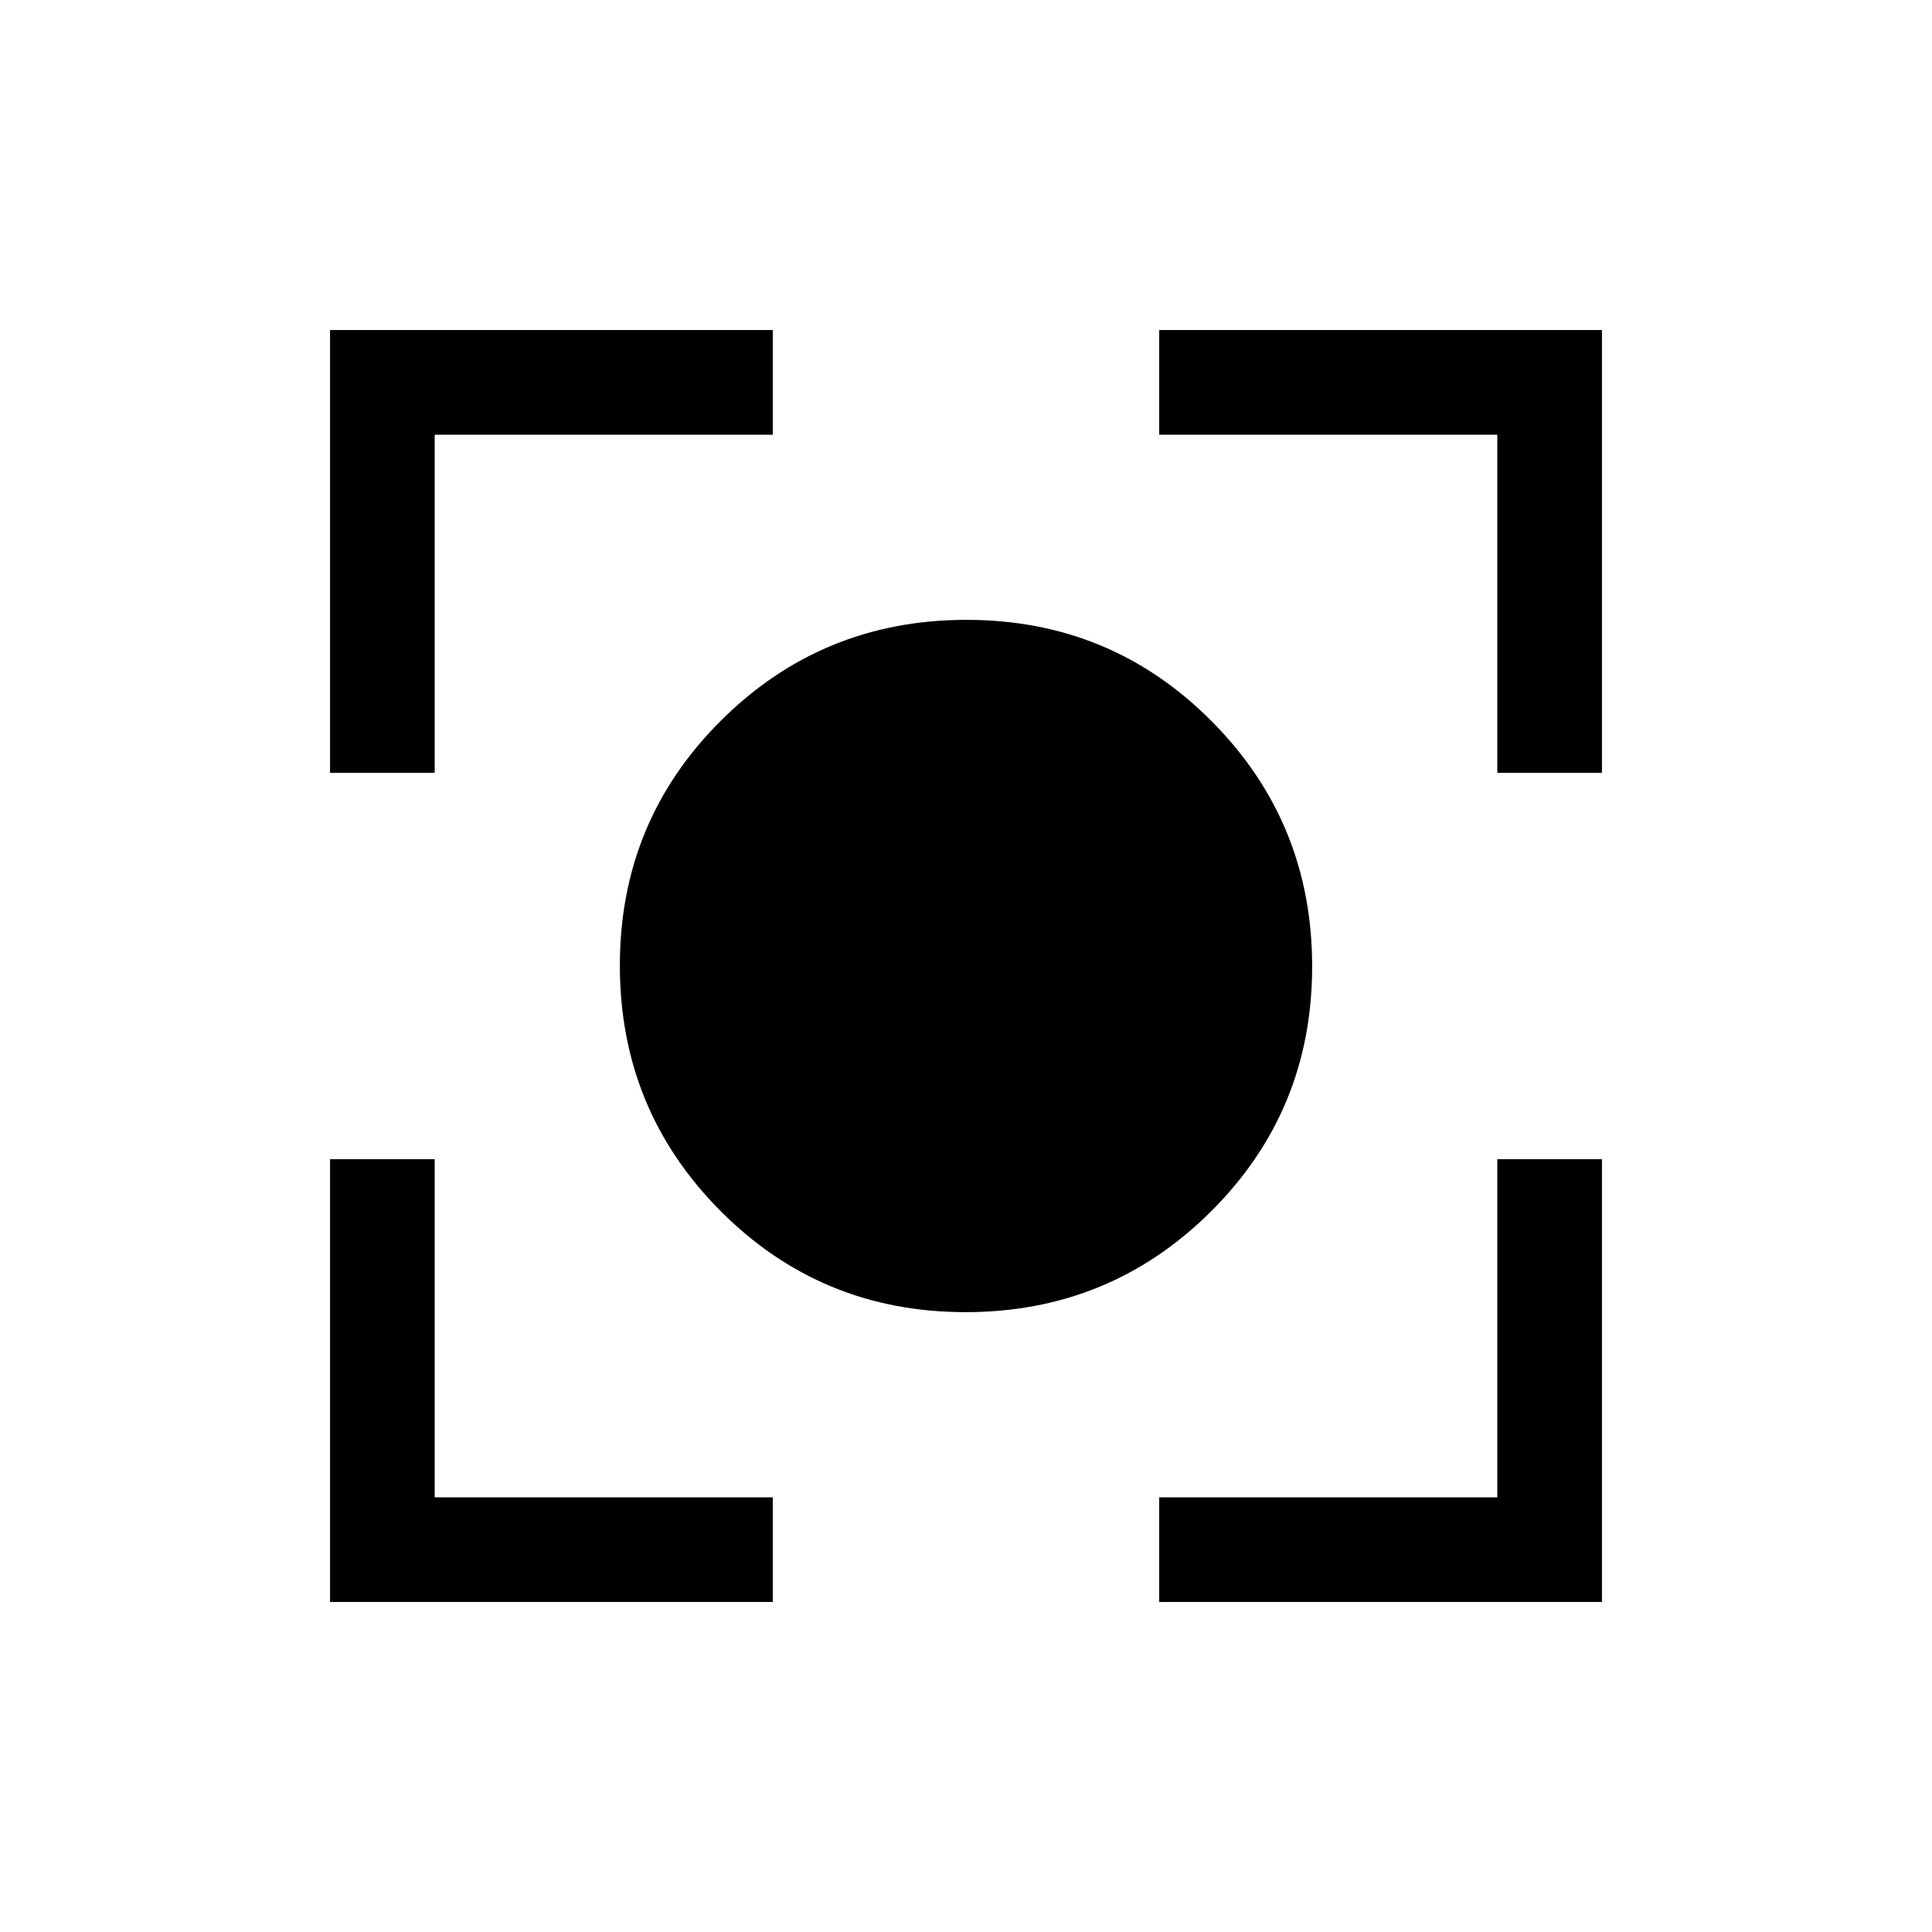 <svg xmlns="http://www.w3.org/2000/svg" height="20" viewBox="0 -960 960 960" width="20"><path d="M479.774-308.001q-71.696 0-121.735-50.265-50.038-50.264-50.038-121.96t50.265-121.735q50.264-50.038 121.96-50.038t121.735 50.265q50.038 50.264 50.038 121.96t-50.265 121.735q-50.264 50.038-121.96 50.038Zm-315.773 144V-384H216v168h168v51.999H164.001Zm411.999 0V-216h168v-168h51.999v219.999H576ZM164.001-576v-219.999H384V-744H216v168h-51.999ZM744-576v-168H576v-51.999h219.999V-576H744Z"/></svg>